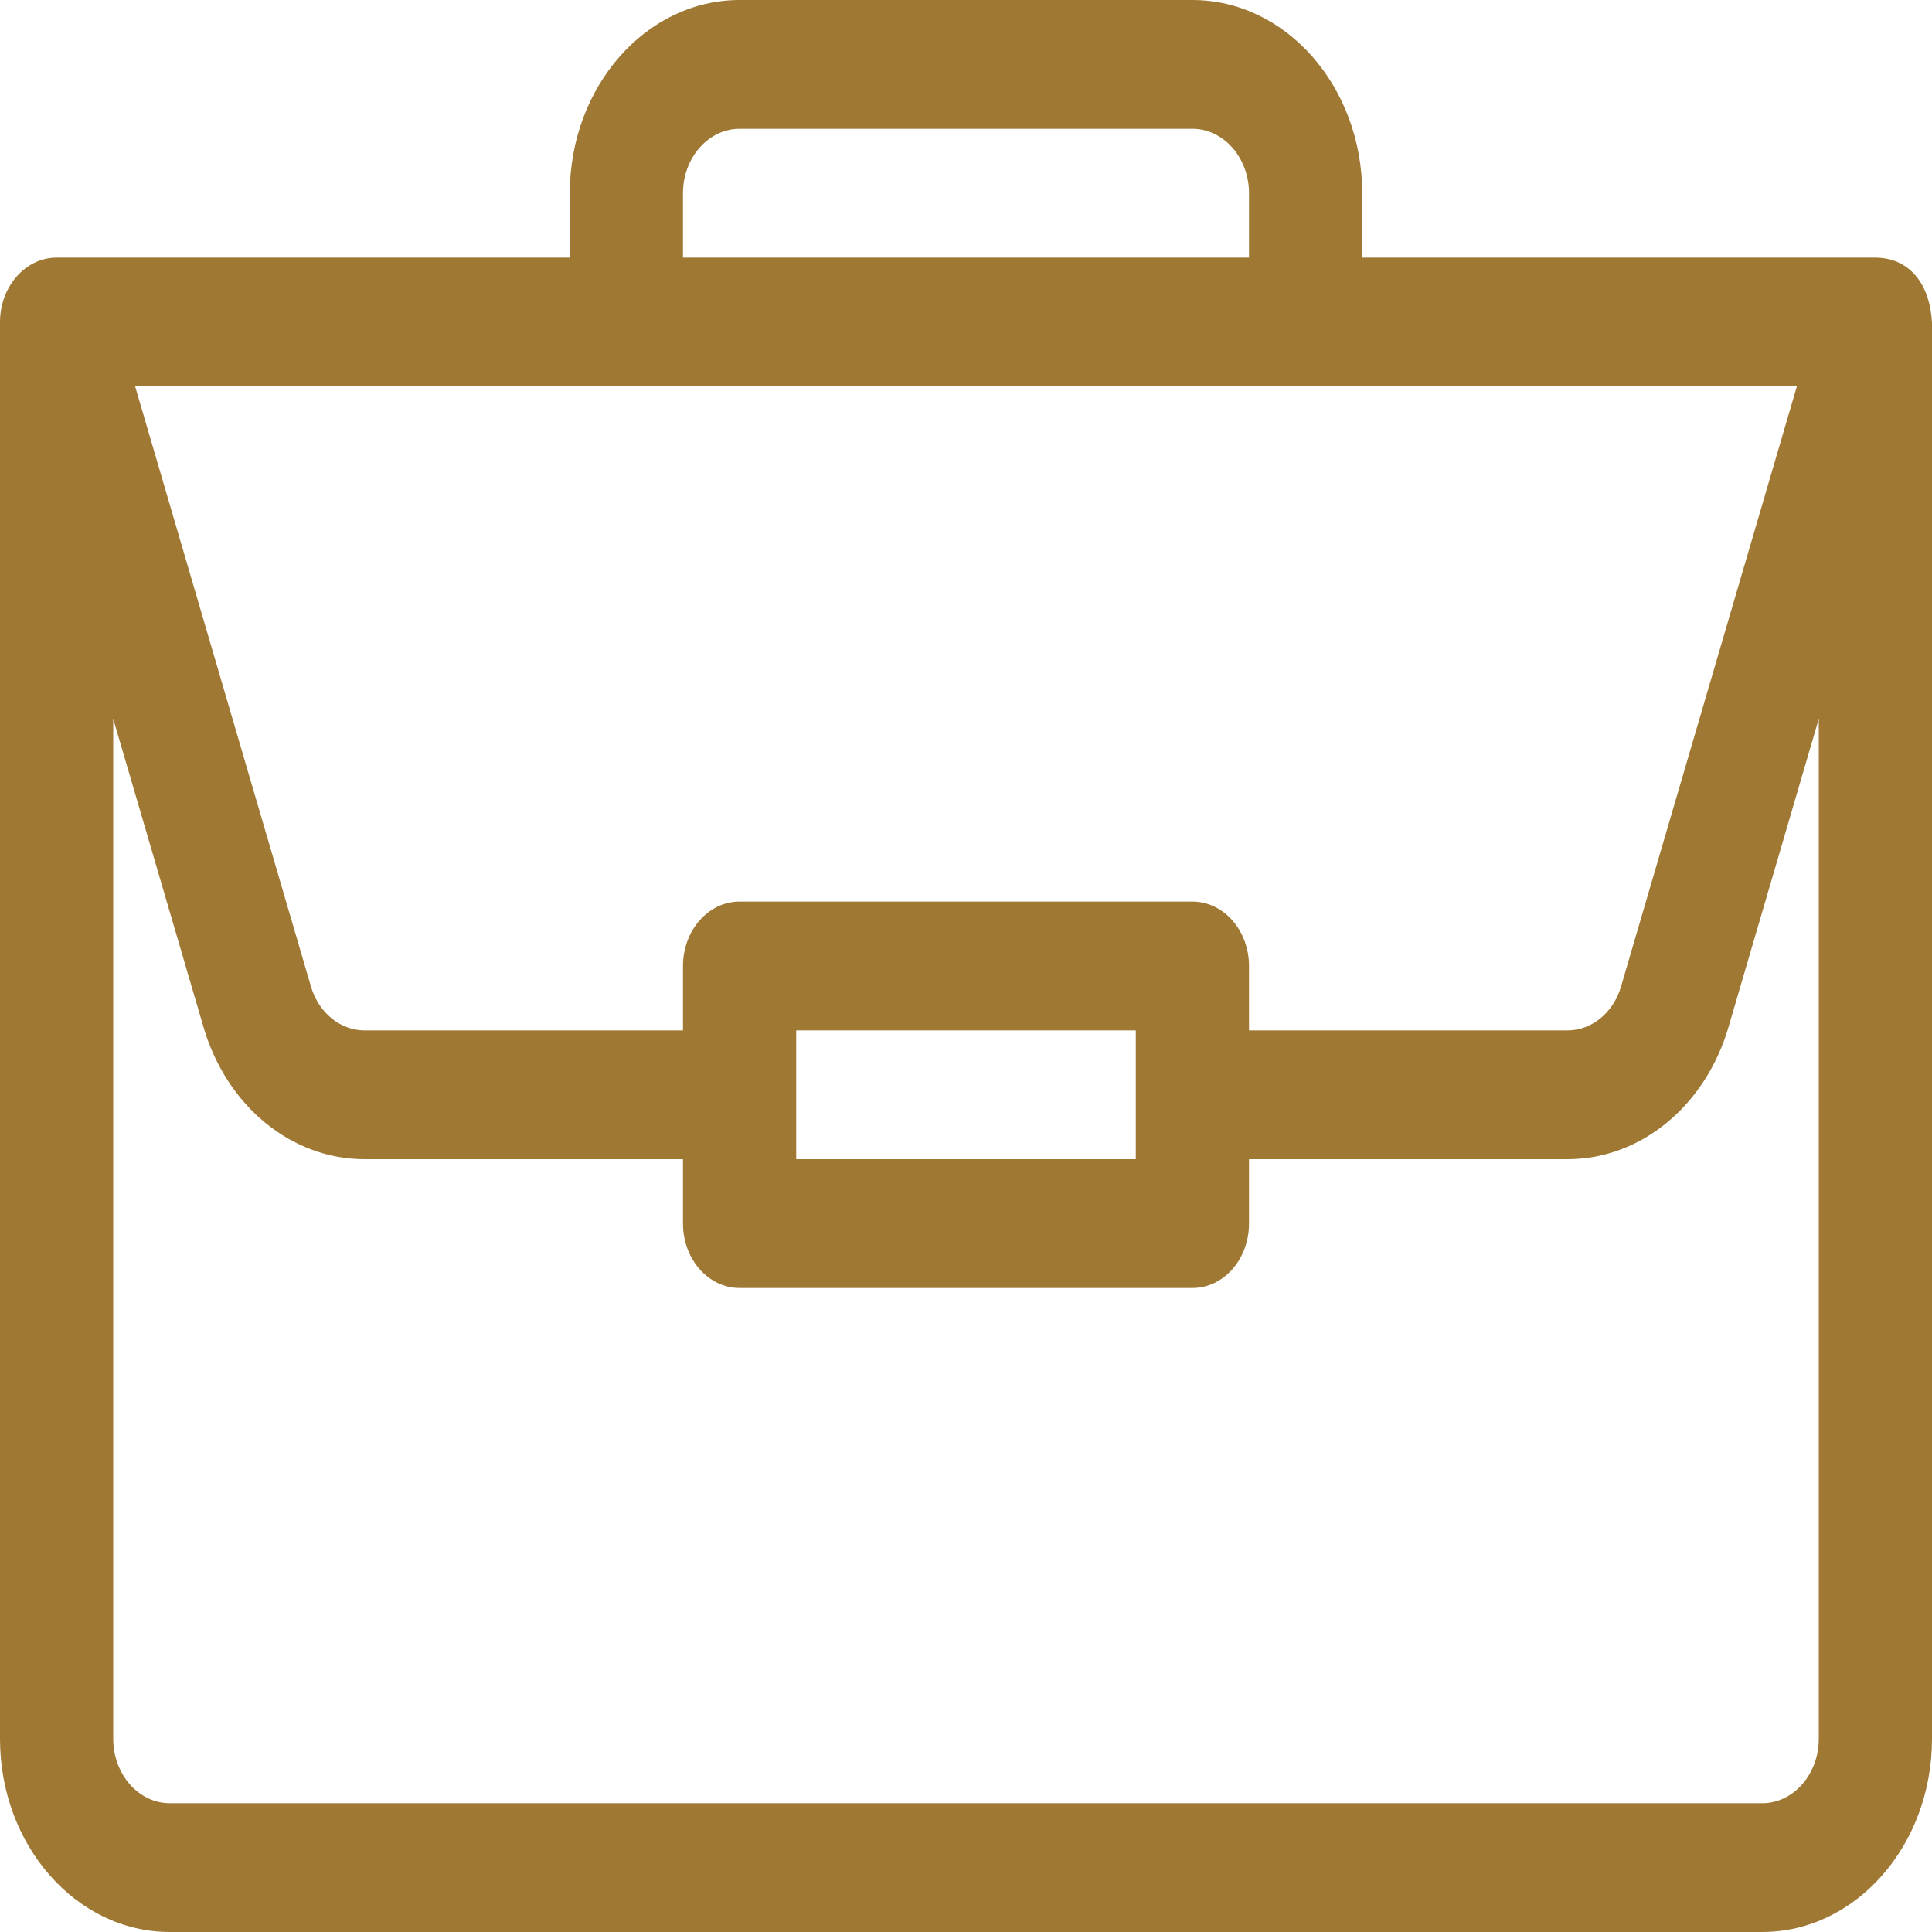 <svg width="80" height="80" viewBox="0 0 80 80" fill="none" xmlns="http://www.w3.org/2000/svg">
<path d="M77.671 10.667C77.666 10.667 77.661 10.667 77.656 10.667H56.406V8C56.406 3.589 53.252 0 49.375 0H30.625C26.748 0 23.594 3.589 23.594 8V10.667H2.344C1.039 10.667 0 11.883 0 13.333V72C0 76.411 3.154 80 7.031 80H72.969C76.846 80 80 76.411 80 72V13.379C79.91 11.628 78.964 10.677 77.671 10.667ZM28.281 8C28.281 6.53 29.333 5.333 30.625 5.333H49.375C50.667 5.333 51.719 6.53 51.719 8V10.667H28.281V8ZM74.404 16L67.126 40.843C66.971 41.374 66.673 41.836 66.274 42.164C65.875 42.491 65.395 42.667 64.903 42.667H51.719V40C51.719 38.527 50.669 37.333 49.375 37.333H30.625C29.331 37.333 28.281 38.527 28.281 40V42.667H15.097C14.605 42.667 14.126 42.491 13.726 42.164C13.327 41.836 13.029 41.374 12.874 40.843L5.596 16H74.404ZM47.031 42.667V48H32.969V42.667H47.031ZM75.312 72C75.312 73.47 74.261 74.667 72.969 74.667H7.031C5.739 74.667 4.688 73.47 4.688 72V29.766L8.427 42.53C8.892 44.123 9.787 45.51 10.985 46.492C12.182 47.474 13.621 48.002 15.097 48H28.281V50.667C28.281 52.14 29.331 53.333 30.625 53.333H49.375C50.669 53.333 51.719 52.14 51.719 50.667V48H64.903C66.379 48.002 67.818 47.474 69.015 46.492C70.213 45.51 71.108 44.123 71.573 42.53L75.312 29.766V72Z" fill="#9F7834"/>
</svg>
